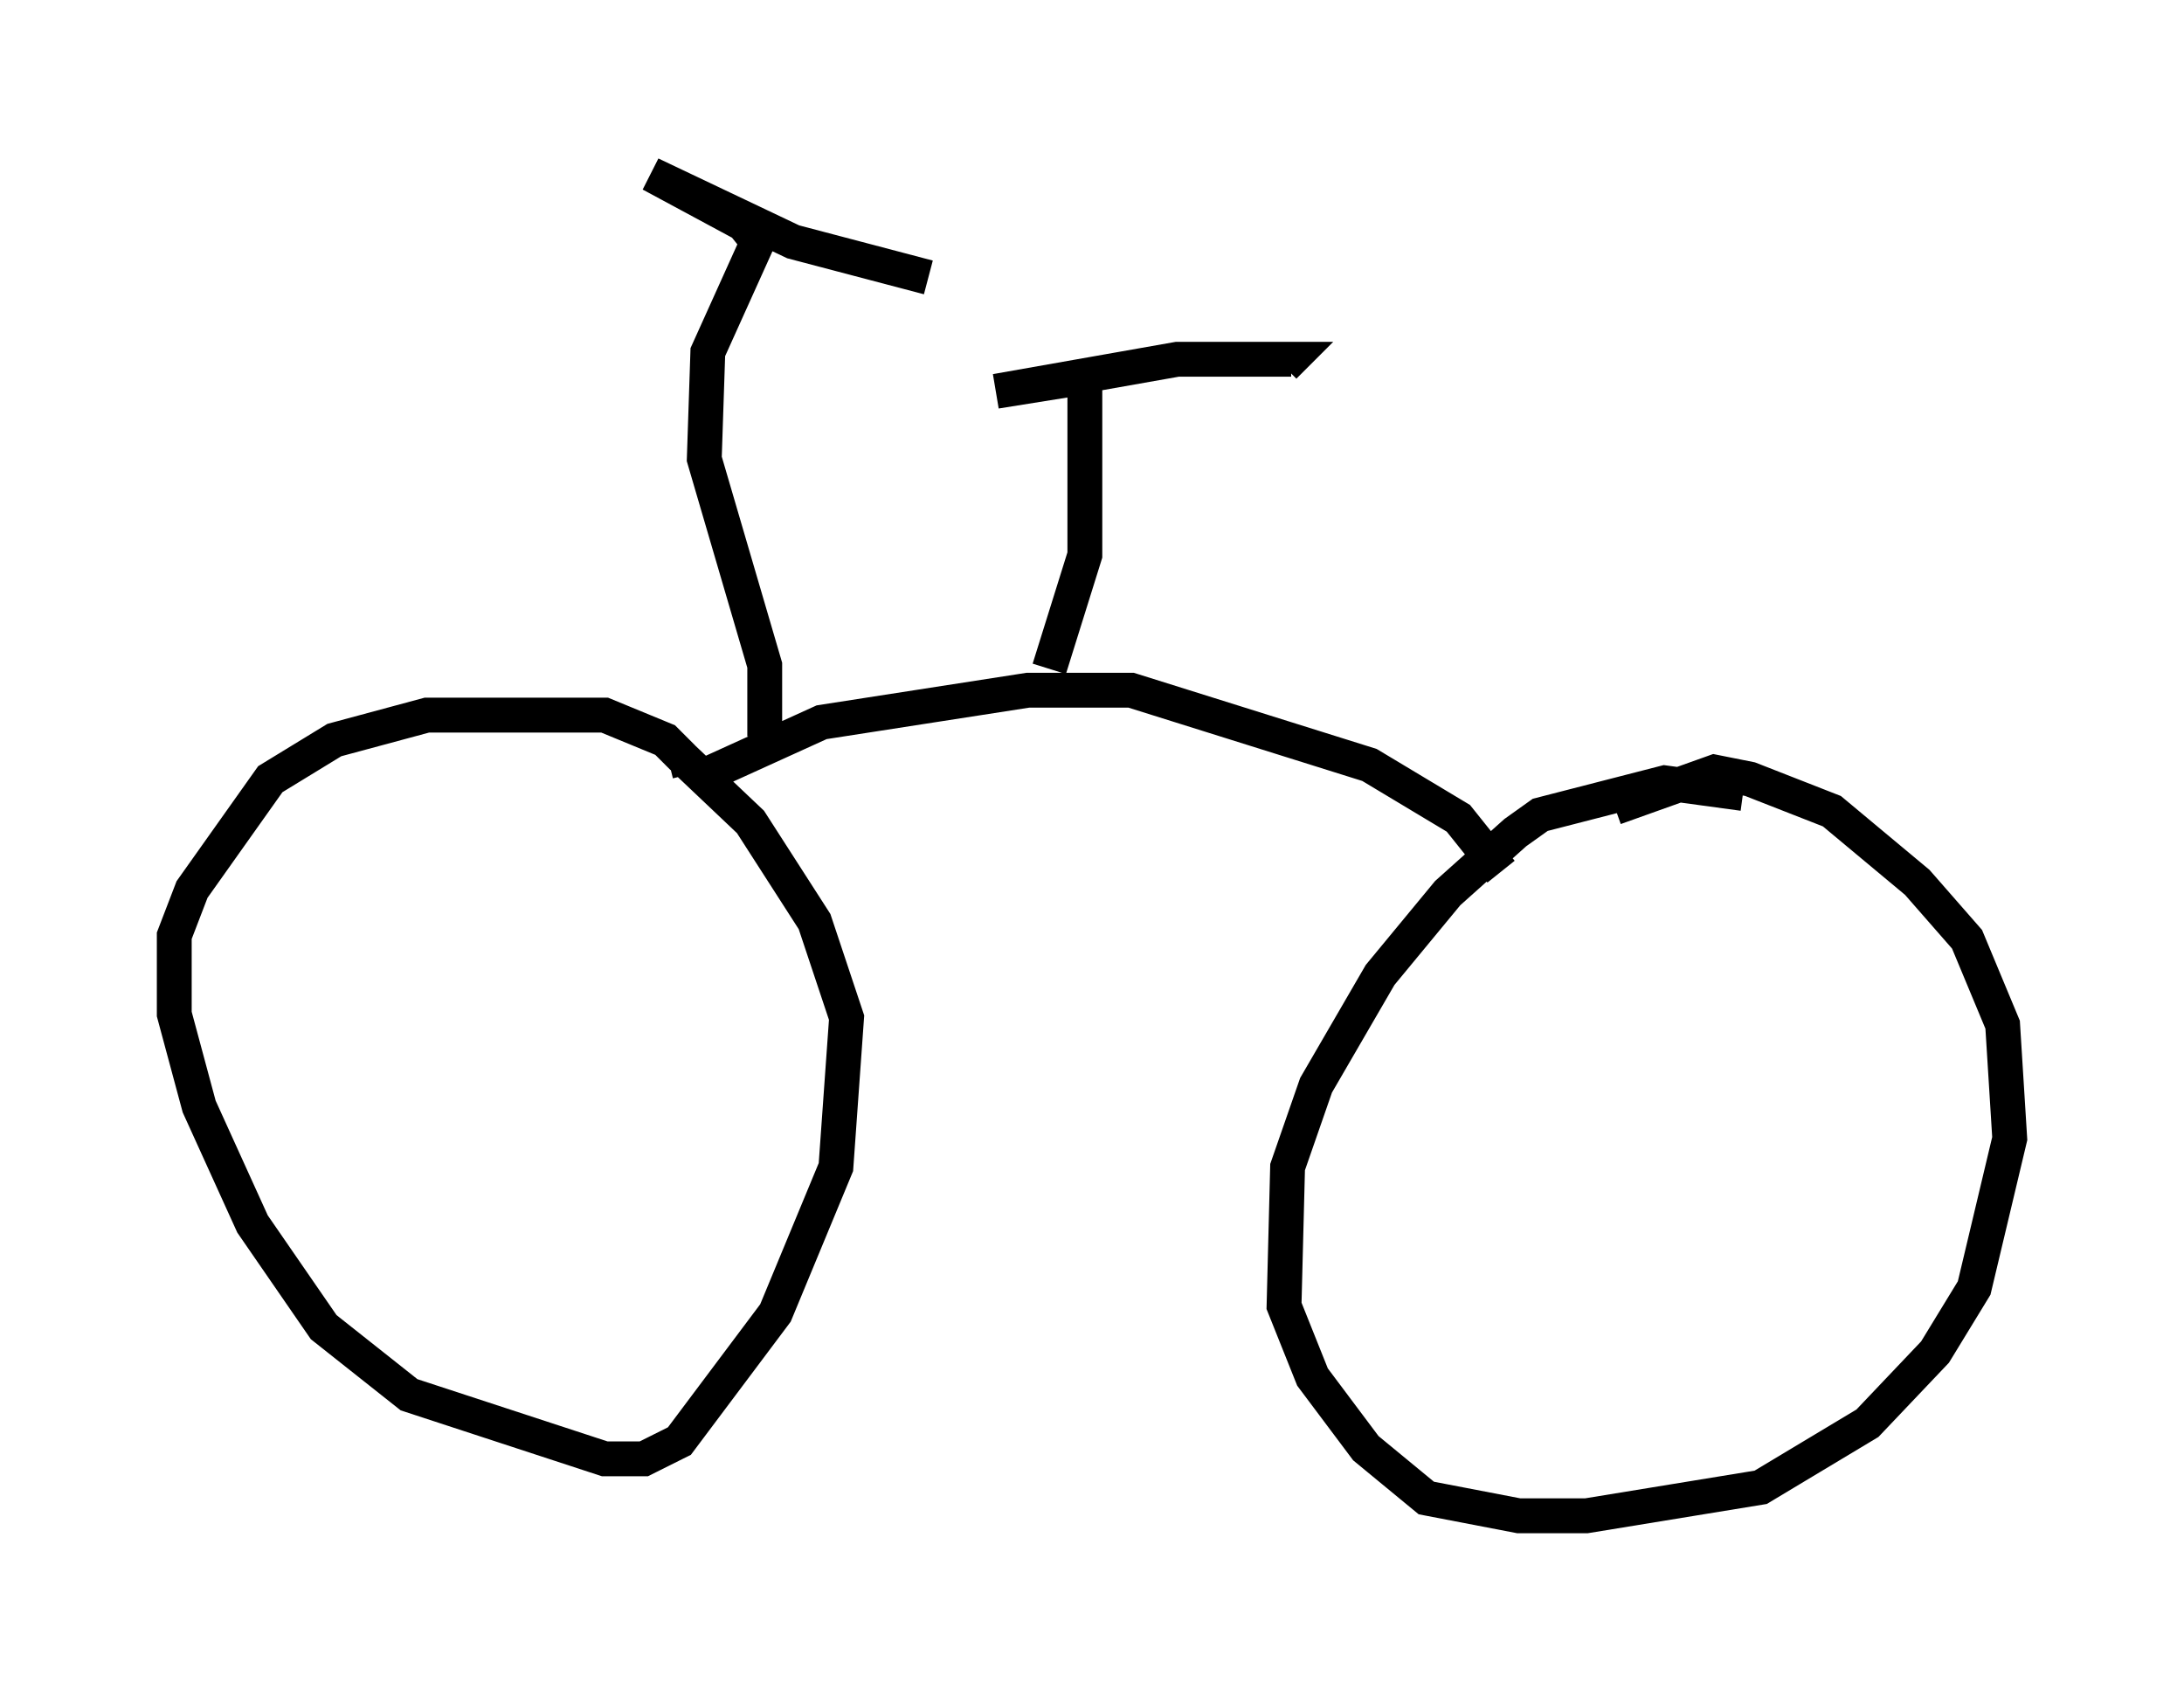<?xml version="1.0" encoding="utf-8" ?>
<svg baseProfile="full" height="48.486" version="1.1" width="62.676" xmlns="http://www.w3.org/2000/svg" xmlns:ev="http://www.w3.org/2001/xml-events" xmlns:xlink="http://www.w3.org/1999/xlink"><defs /><rect fill="white" height="48.486" width="62.676" x="0" y="0" /><path d="M19.598, 22.252 m0.0, -0.51 l-0.51, -0.51 -1.735, -0.715 l-5.104, 0.0 -2.654, 0.715 l-1.838, 1.123 -2.246, 3.165 l-0.51, 1.327 0.0, 2.246 l0.715, 2.654 1.531, 3.369 l2.042, 2.96 2.45, 1.94 l5.615, 1.838 1.123, 0.0 l1.021, -0.51 2.756, -3.675 l1.735, -4.185 0.306, -4.288 l-0.919, -2.756 -1.838, -2.858 l-1.94, -1.838 -0.408, 0.102 m30.83, 0.919 l-2.246, -0.306 -3.573, 0.919 l-0.715, 0.51 -1.94, 1.735 l-1.94, 2.348 -1.838, 3.165 l-0.817, 2.348 -0.102, 3.981 l0.817, 2.042 1.531, 2.042 l1.735, 1.429 2.654, 0.51 l1.94, 0.0 5.002, -0.817 l3.063, -1.838 1.94, -2.042 l1.123, -1.838 1.021, -4.288 l-0.204, -3.267 -1.021, -2.45 l-1.429, -1.633 -2.45, -2.042 l-2.348, -0.919 -1.021, -0.204 l-2.858, 1.021 m-26.134, -0.919 l3.369, -1.531 5.921, -0.919 l2.96, 0.0 6.84, 2.144 l2.552, 1.531 1.225, 1.531 m-12.965, -5.819 l1.021, -3.267 0.0, -5.104 l-2.552, 0.408 5.206, -0.919 l3.267, 0.0 -0.204, 0.204 m-14.904, 10.617 l0.0, -2.042 -1.735, -5.921 l0.102, -3.063 1.429, -3.165 l-0.408, -0.51 -2.654, -1.429 l4.083, 1.94 3.879, 1.021 " fill="none" stroke="black" stroke-width="1" /></svg>